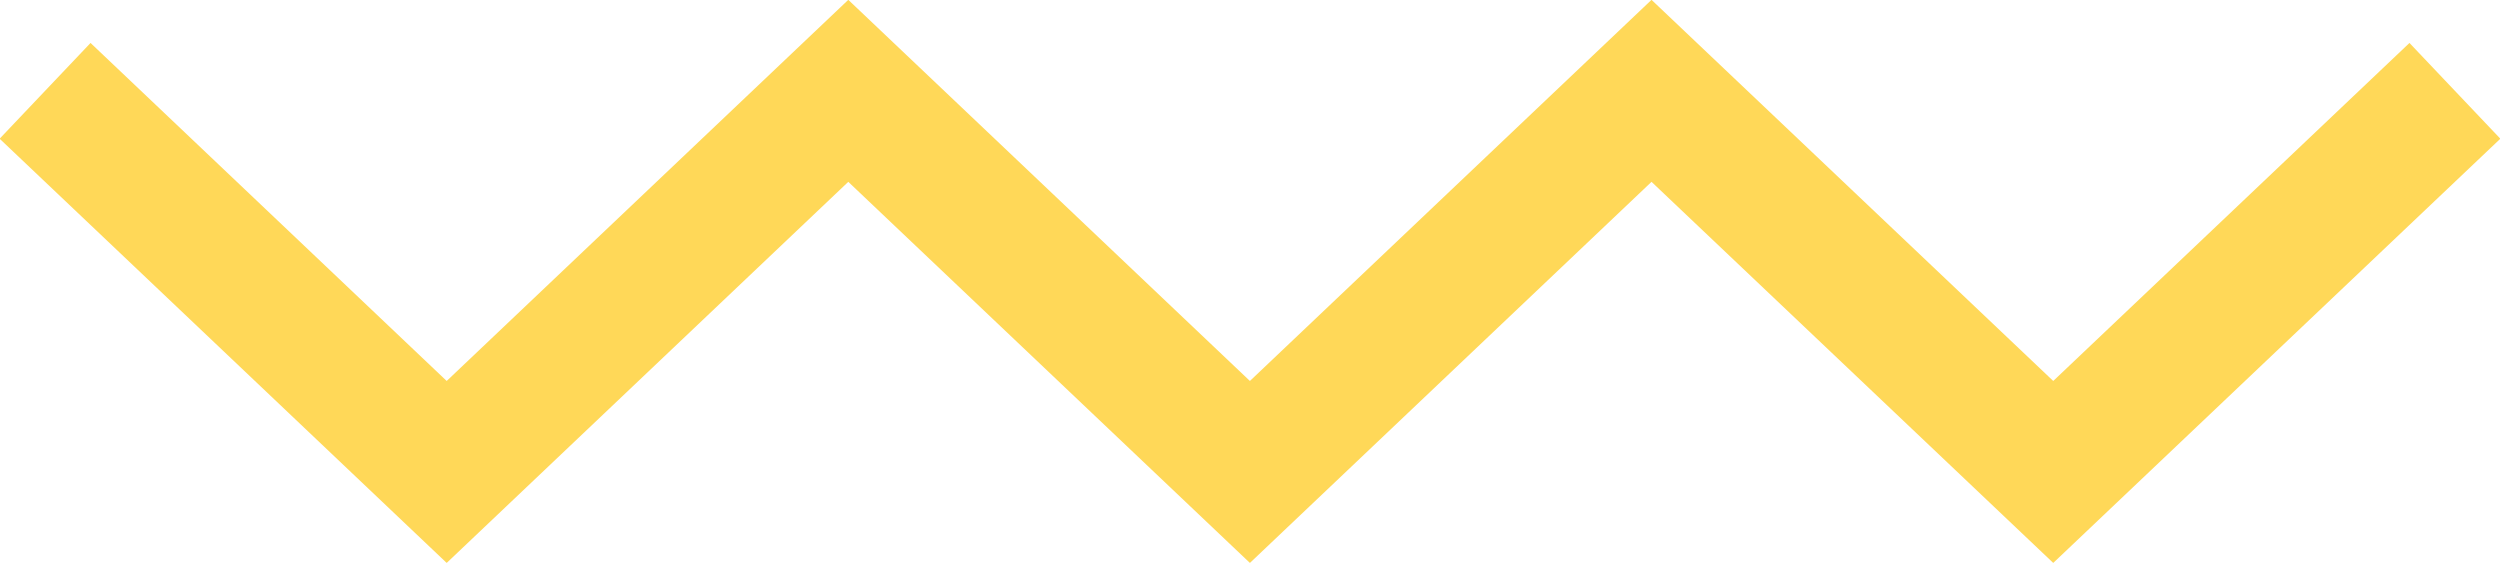 <svg xmlns="http://www.w3.org/2000/svg" xmlns:xlink="http://www.w3.org/1999/xlink" preserveAspectRatio="xMidYMid" width="94.687" height="21.313" viewBox="0 0 94.687 21.313">
  <defs>
    <style>
      .hvy-cls-1 {
        fill: #ffd858;
        fill-rule: evenodd;
      }
    </style>
  </defs>
  <path d="M47.340,21.321 L32.129,6.887 L16.918,21.321 L-0.014,5.254 L3.429,1.627 L16.918,14.429 L32.129,-0.006 L47.340,14.429 L62.551,-0.006 L77.766,14.429 L91.258,1.627 L94.700,5.254 L77.766,21.321 L62.551,6.887 L47.340,21.321 Z" class="hvy-cls-1"/>
</svg>

